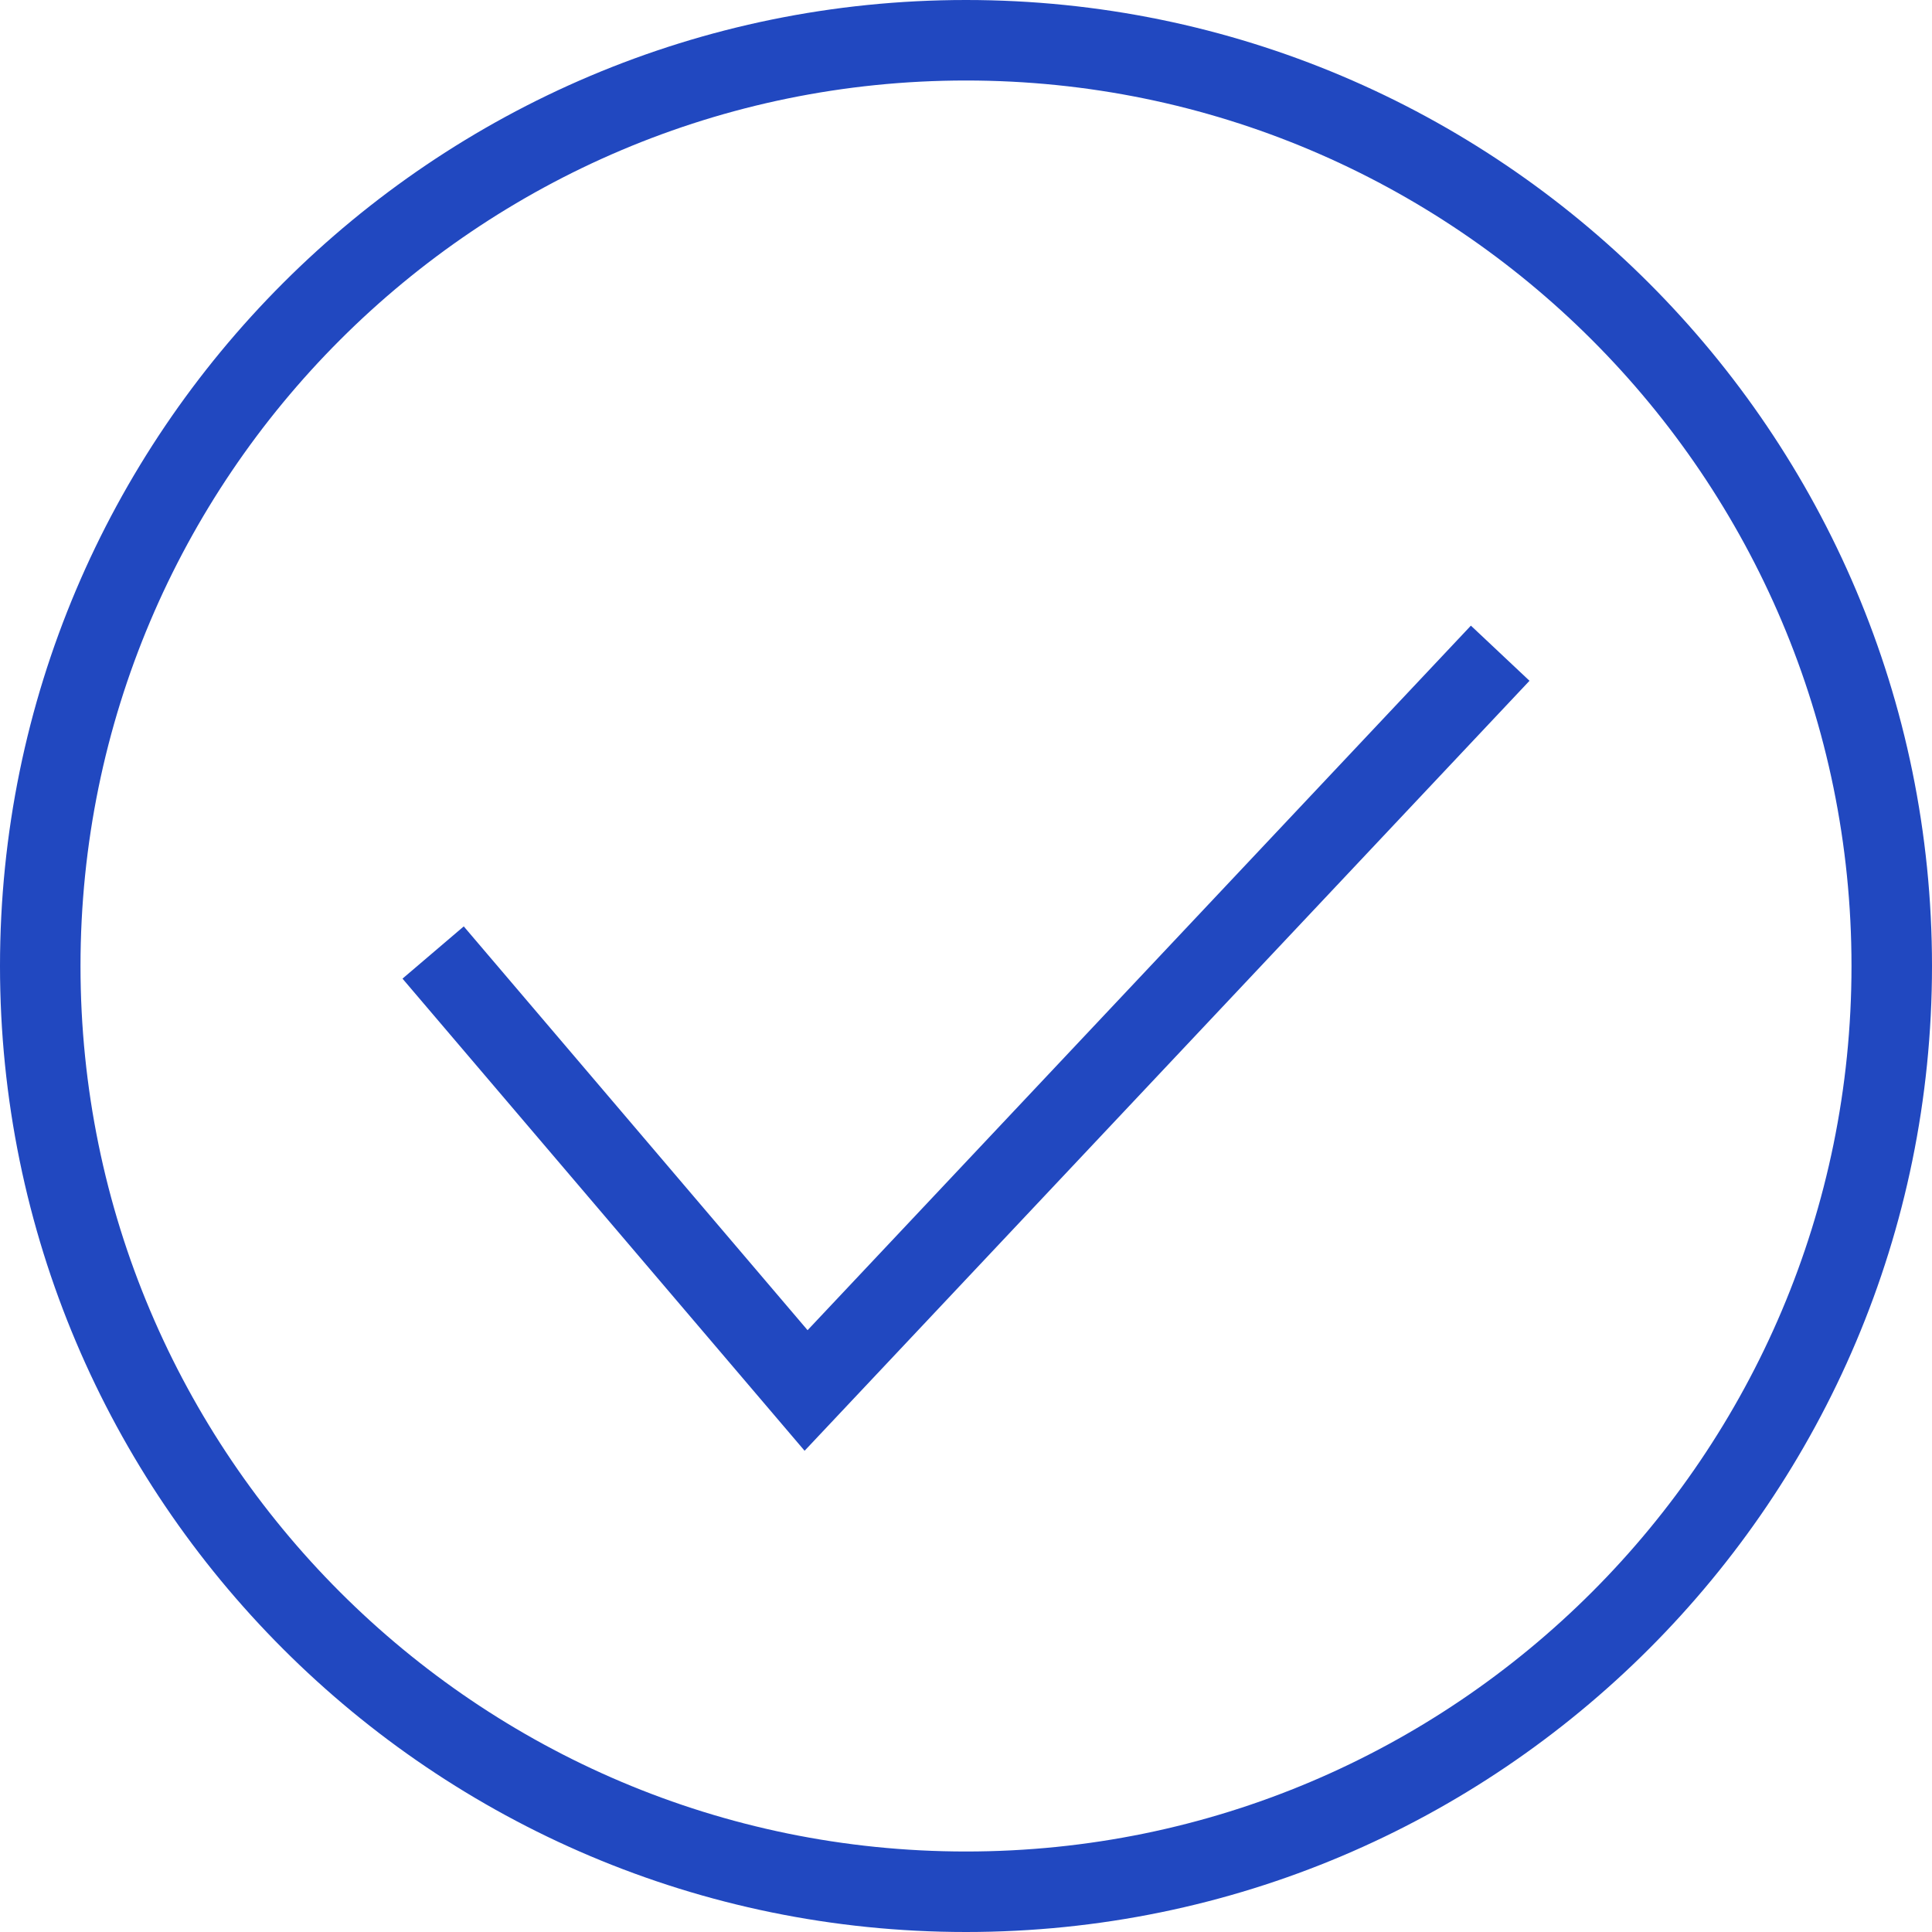 <svg width="150" height="150" viewBox="0 0 150 150" fill="none" xmlns="http://www.w3.org/2000/svg">
<g clip-path="url(#clip0_510_2353)">
<path fill-rule="evenodd" clip-rule="evenodd" d="M75 0C116.394 0 150 33.606 150 75C150 116.394 116.394 150 75 150C33.606 150 0 116.394 0 75C0 33.606 33.606 0 75 0ZM75 6.25C112.944 6.25 143.75 37.056 143.75 75C143.75 112.944 112.944 143.75 75 143.75C37.056 143.75 6.25 112.944 6.25 75C6.25 37.056 37.056 6.25 75 6.25ZM118.75 52.856L62.469 112.637L31.25 75.981L36.006 71.925L62.7 103.275L114.2 48.575L118.75 52.856Z" fill="#2148C0"/>
</g>
<defs>
<clipPath id="clip0_510_2353">
<rect width="150" height="150" fill="white"/>
</clipPath>
</defs>
</svg>
